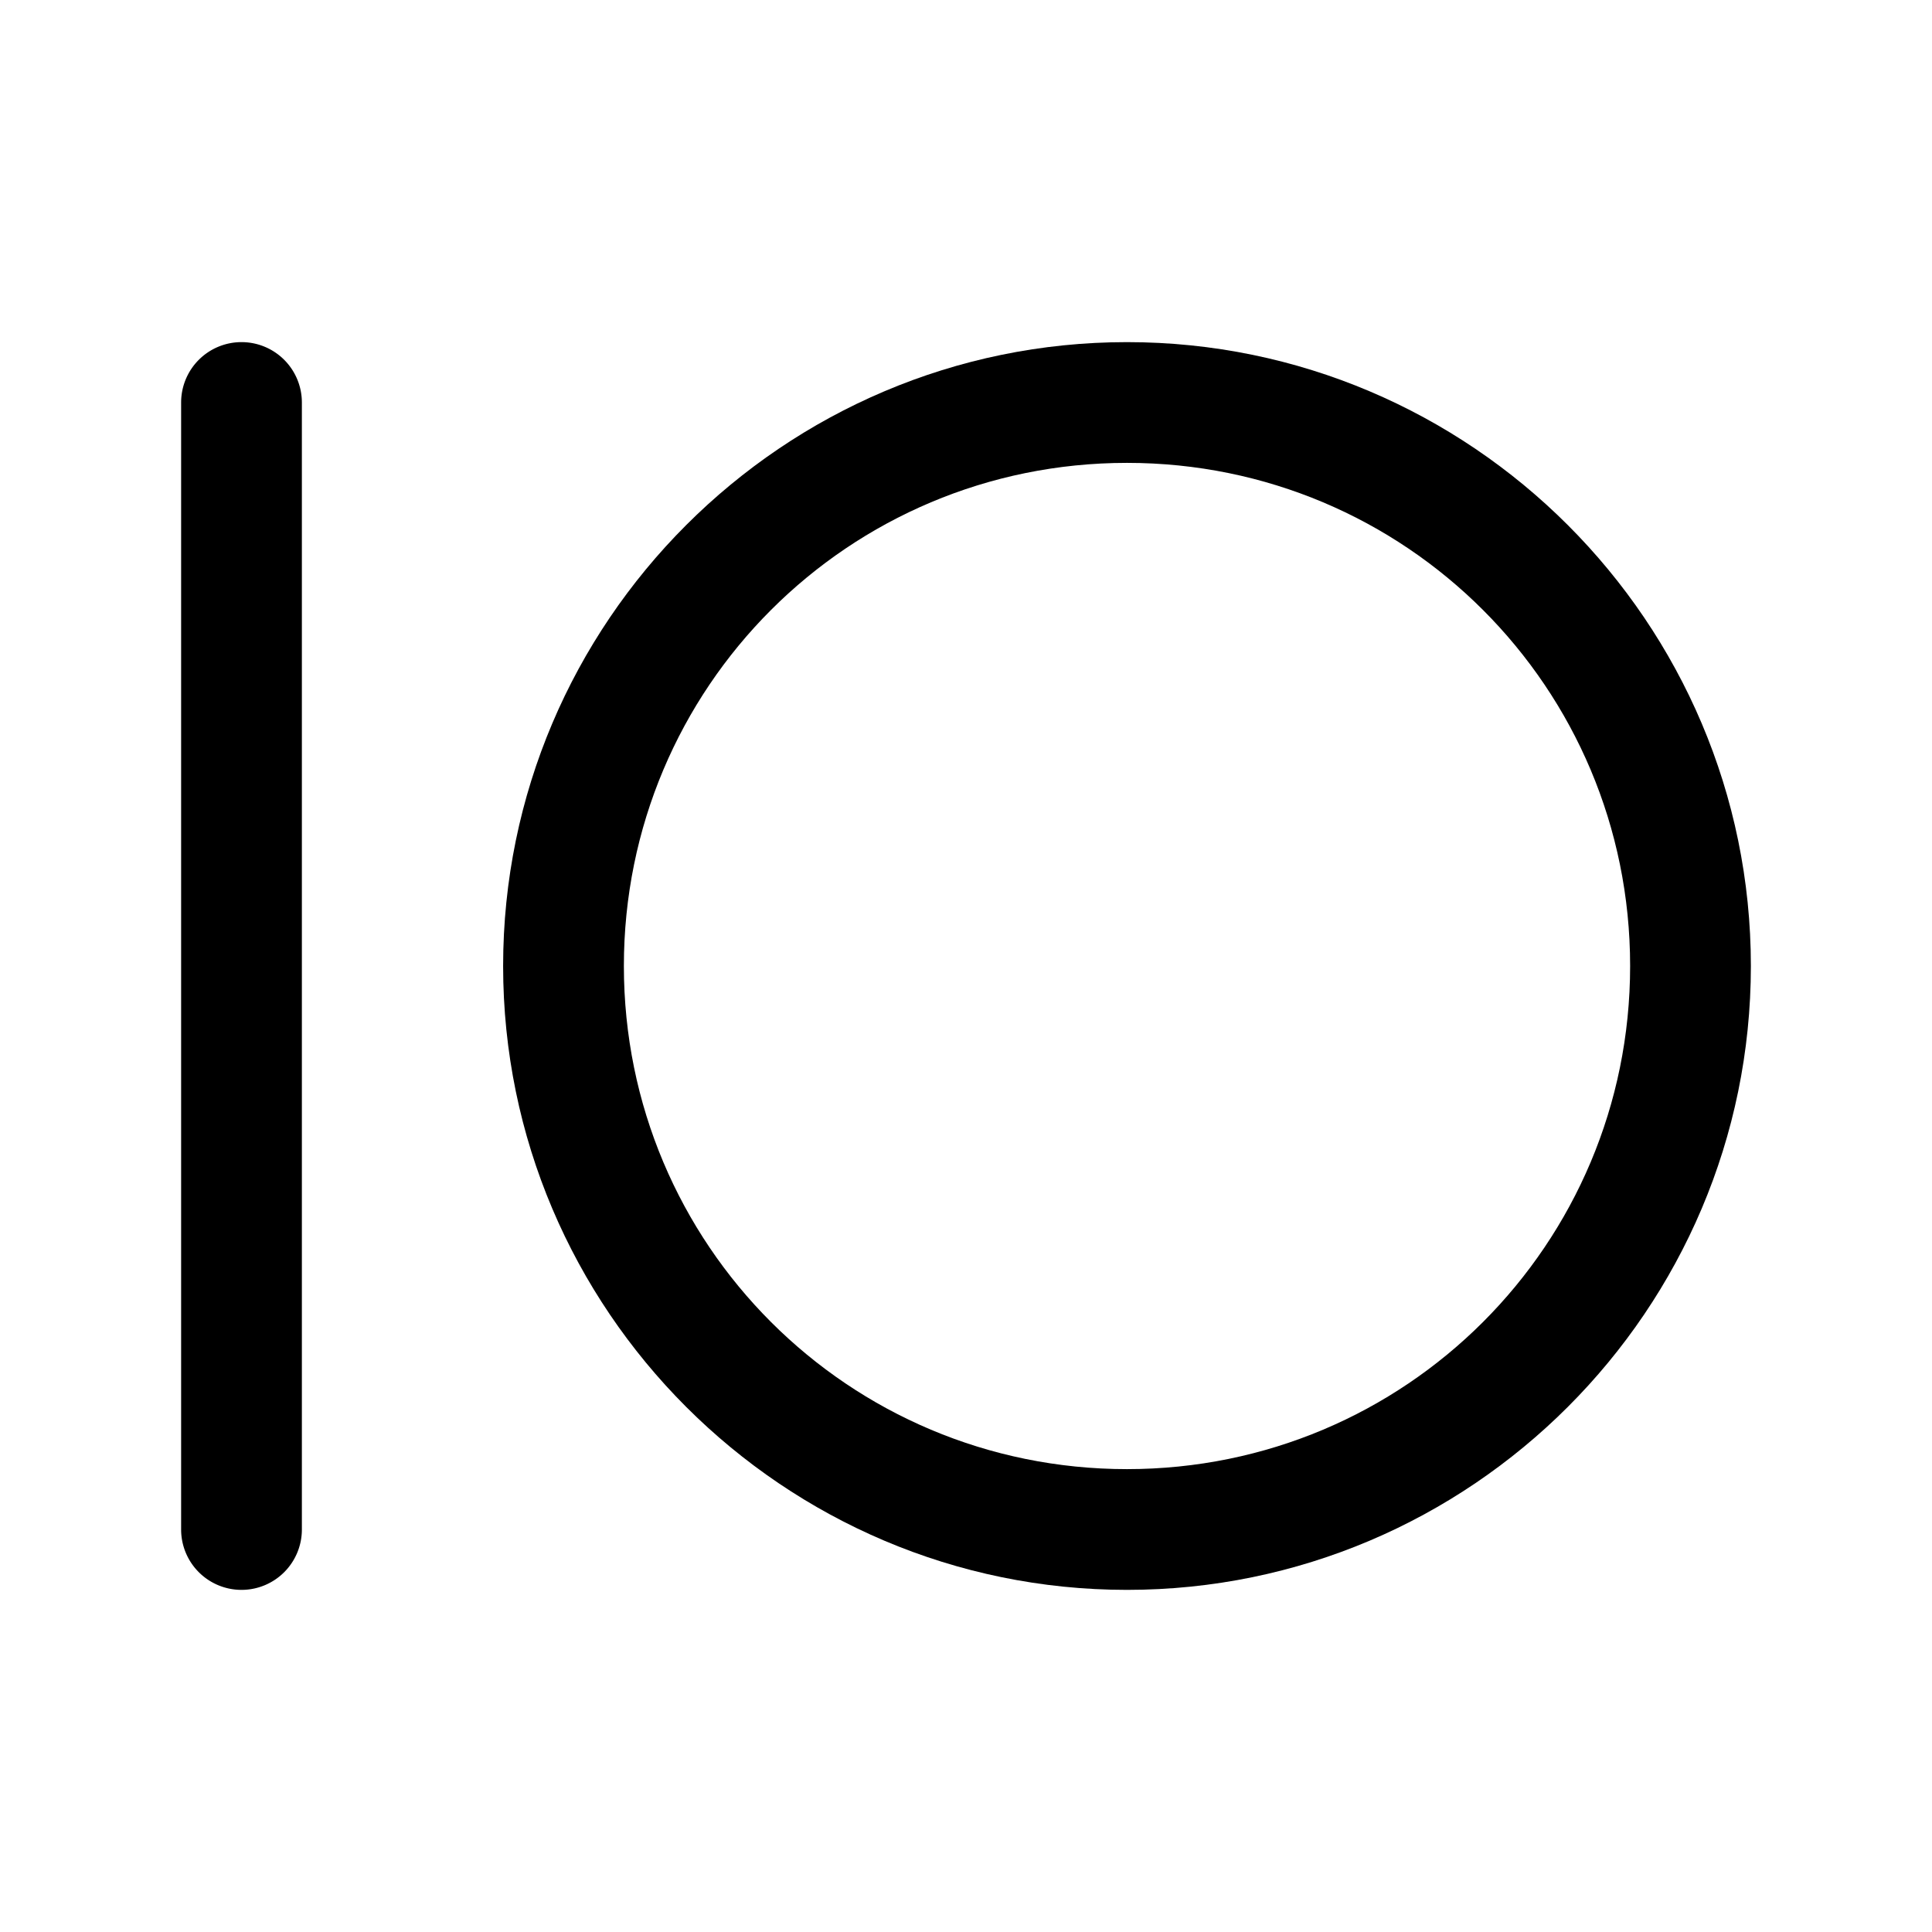 <svg xmlns="http://www.w3.org/2000/svg" width="24" height="24" fill="none" stroke-width="1.5" viewBox="0 0 24 24">
    <path d="M14 4.25c-4.271 0-7.75 3.479-7.75 7.75s3.479 7.75 7.75 7.75 7.75-3.479 7.75-7.75S18.271 4.25 14 4.25m0 1.5c3.46 0 6.25 2.79 6.25 6.25s-2.79 6.25-6.25 6.25S7.75 15.46 7.75 12 10.54 5.75 14 5.75" style="color:#000;fill:currentColor;stroke-linecap:round;stroke-linejoin:round;stroke-miterlimit:1.5;-inkscape-stroke:none"/>
    <path d="M3 4.25a.75.75 0 0 0-.75.75v14a.75.75 0 0 0 .75.75.75.75 0 0 0 .75-.75V5A.75.75 0 0 0 3 4.25" style="color:#000;fill:currentColor;stroke-linecap:round;stroke-linejoin:round;-inkscape-stroke:none"/>
</svg>
